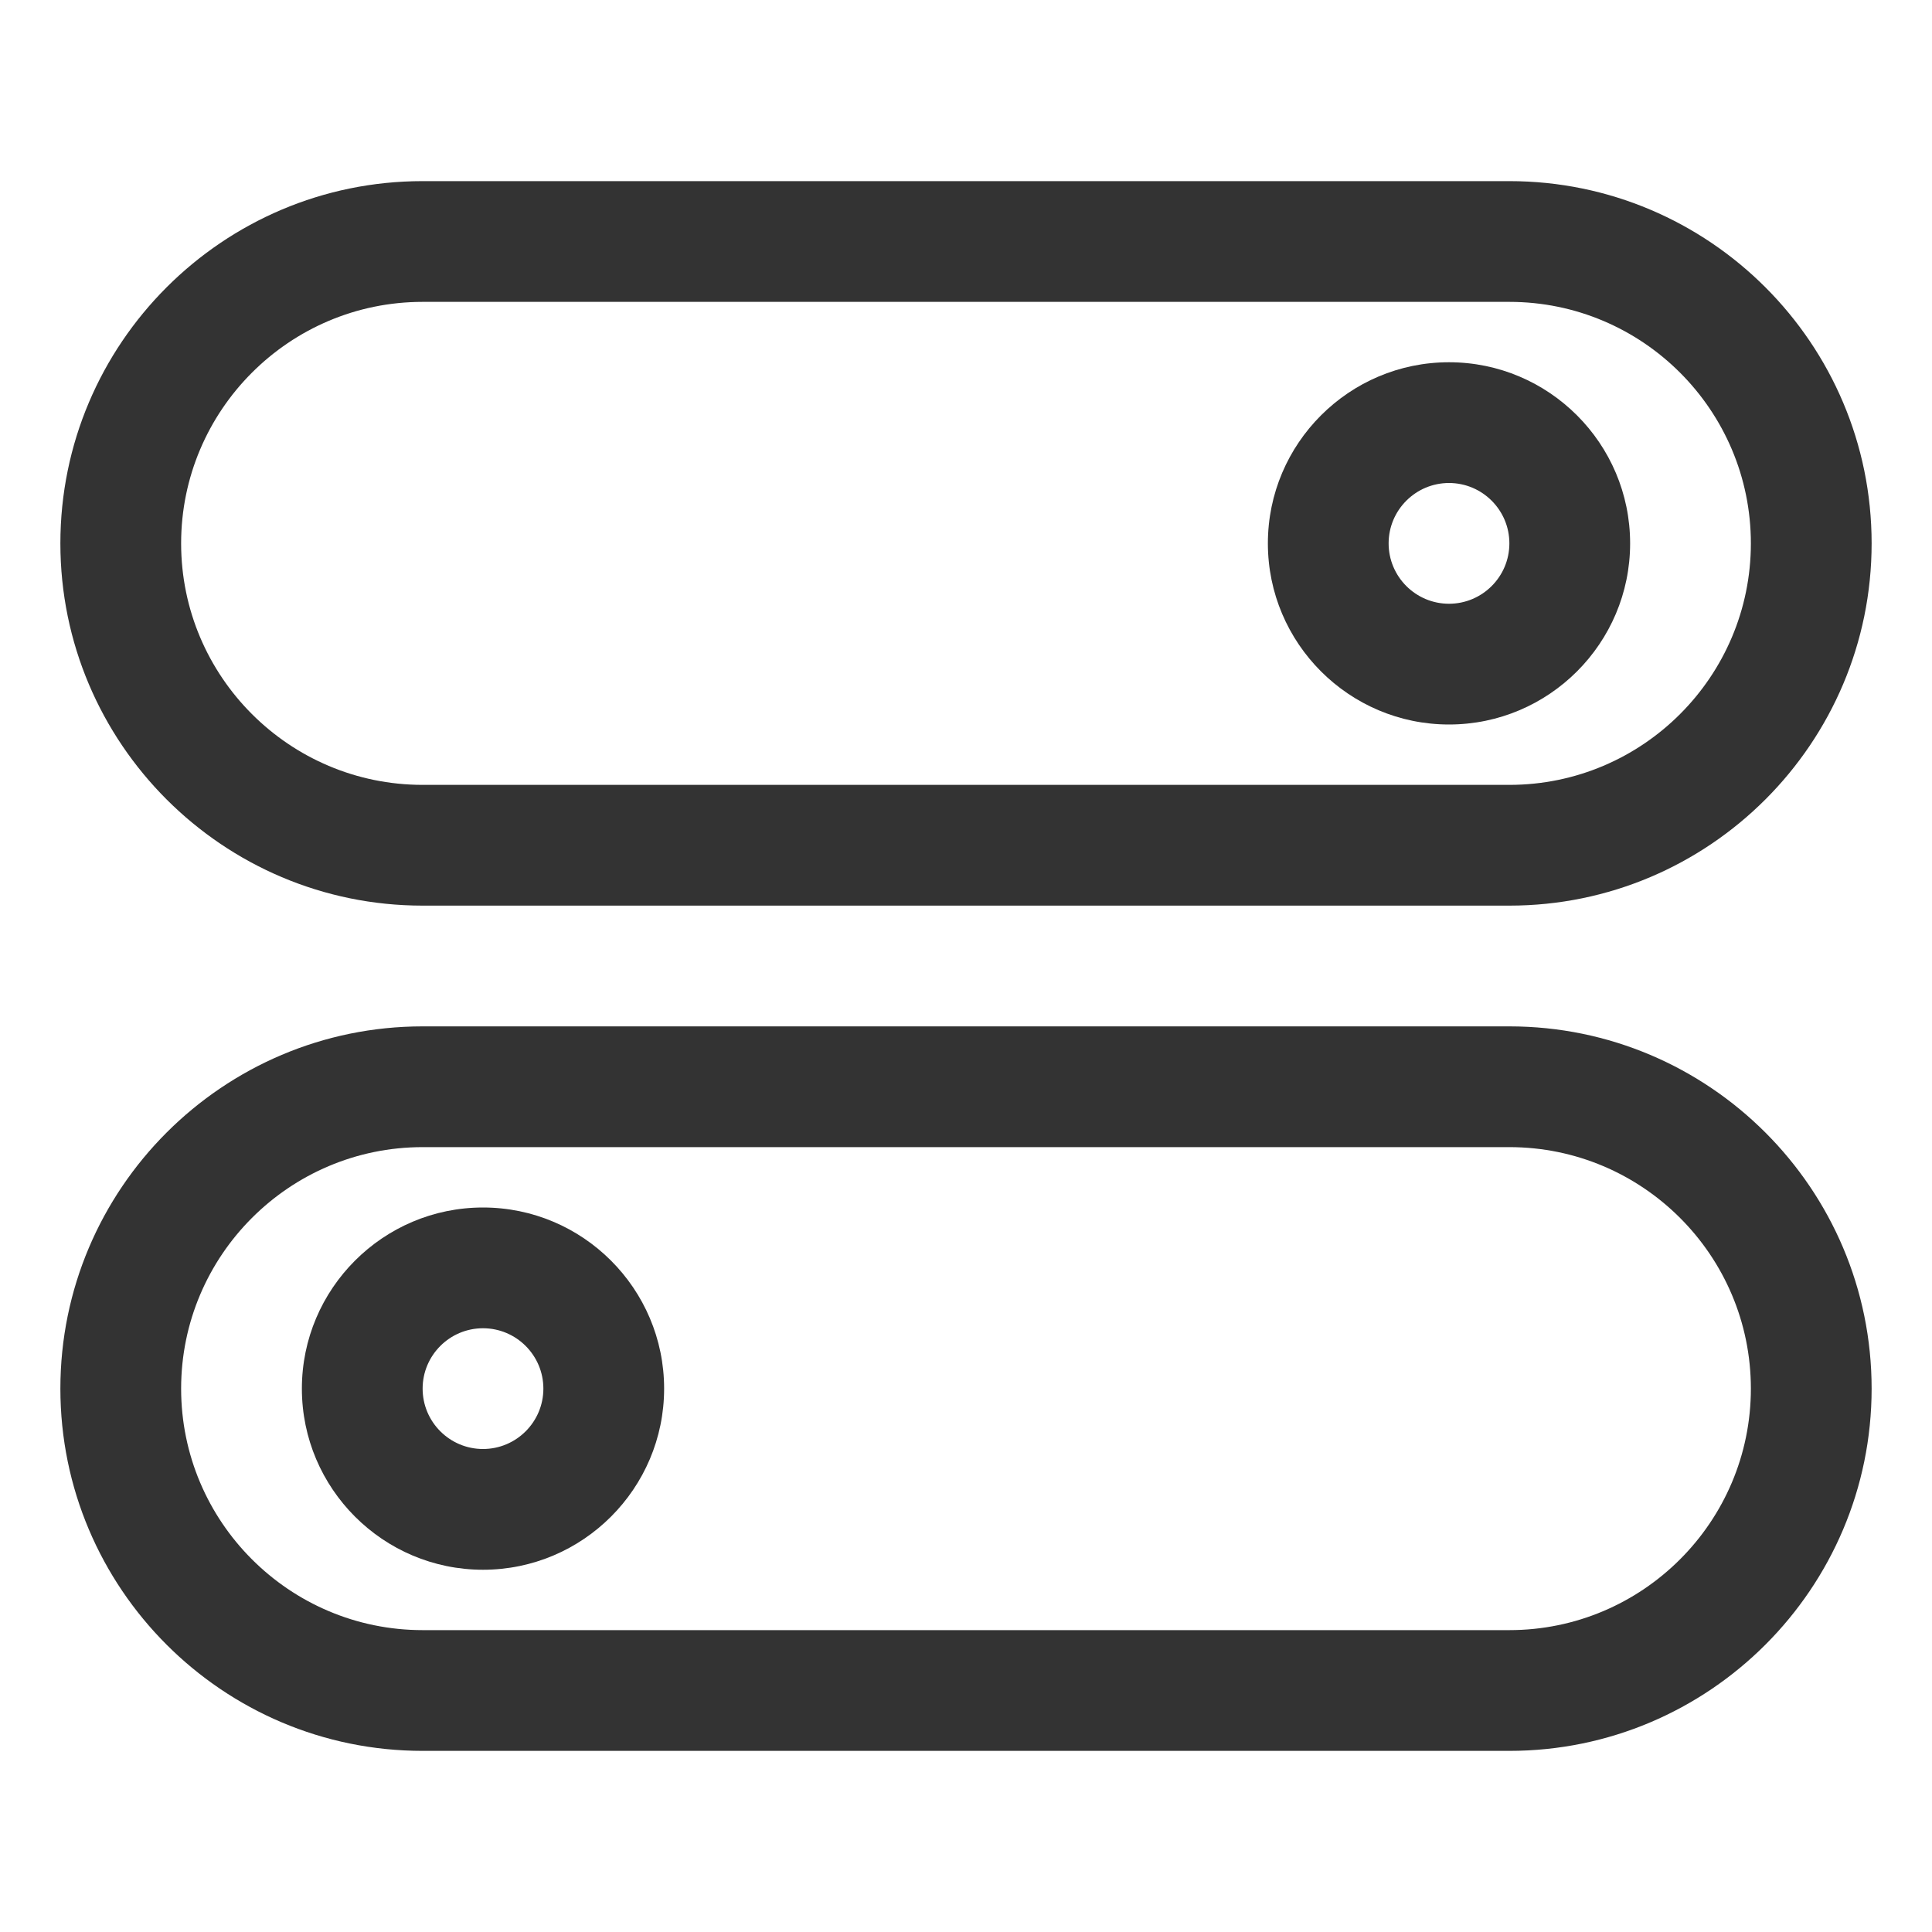 <?xml version="1.0" encoding="UTF-8"?><svg version="1.1" viewBox="0 0 32 32" xmlns="http://www.w3.org/2000/svg" xmlns:xlink="http://www.w3.org/1999/xlink"><!--Generated by IJSVG (https://github.com/iconjar/IJSVG)--><g fill="#333"><path d="M24,6c-1.654,0 -3,1.346 -3,3c0,1.654 1.346,3 3,3c1.654,0 3,-1.346 3,-3c0,-1.654 -1.346,-3 -3,-3Zm0,4c-0.551,0 -1,-0.448 -1,-1c0,-0.552 0.449,-1 1,-1c0.551,0 1,0.448 1,1c0,0.552 -0.449,1 -1,1Z"></path><path d="M25,3h-18c-3.309,0 -6,2.691 -6,6c0,3.309 2.691,6 6,6h18c3.309,0 6,-2.691 6,-6c0,-3.309 -2.691,-6 -6,-6Zm0,10h-18c-2.206,0 -4,-1.794 -4,-4c0,-2.206 1.794,-4 4,-4h18c2.206,0 4,1.794 4,4c0,2.206 -1.794,4 -4,4Z"></path><path d="M8,20c-1.654,0 -3,1.346 -3,3c0,1.654 1.346,3 3,3c1.654,0 3,-1.346 3,-3c0,-1.654 -1.346,-3 -3,-3Zm0,4c-0.551,0 -1,-0.448 -1,-1c0,-0.552 0.449,-1 1,-1c0.551,0 1,0.448 1,1c0,0.552 -0.449,1 -1,1Z"></path><path d="M25,17h-18c-3.309,0 -6,2.691 -6,6c0,3.309 2.691,6 6,6h18c3.309,0 6,-2.691 6,-6c0,-3.309 -2.691,-6 -6,-6Zm0,10h-18c-2.206,0 -4,-1.794 -4,-4c0,-2.206 1.794,-4 4,-4h18c2.206,0 4,1.794 4,4c0,2.206 -1.794,4 -4,4Z"></path></g></svg>